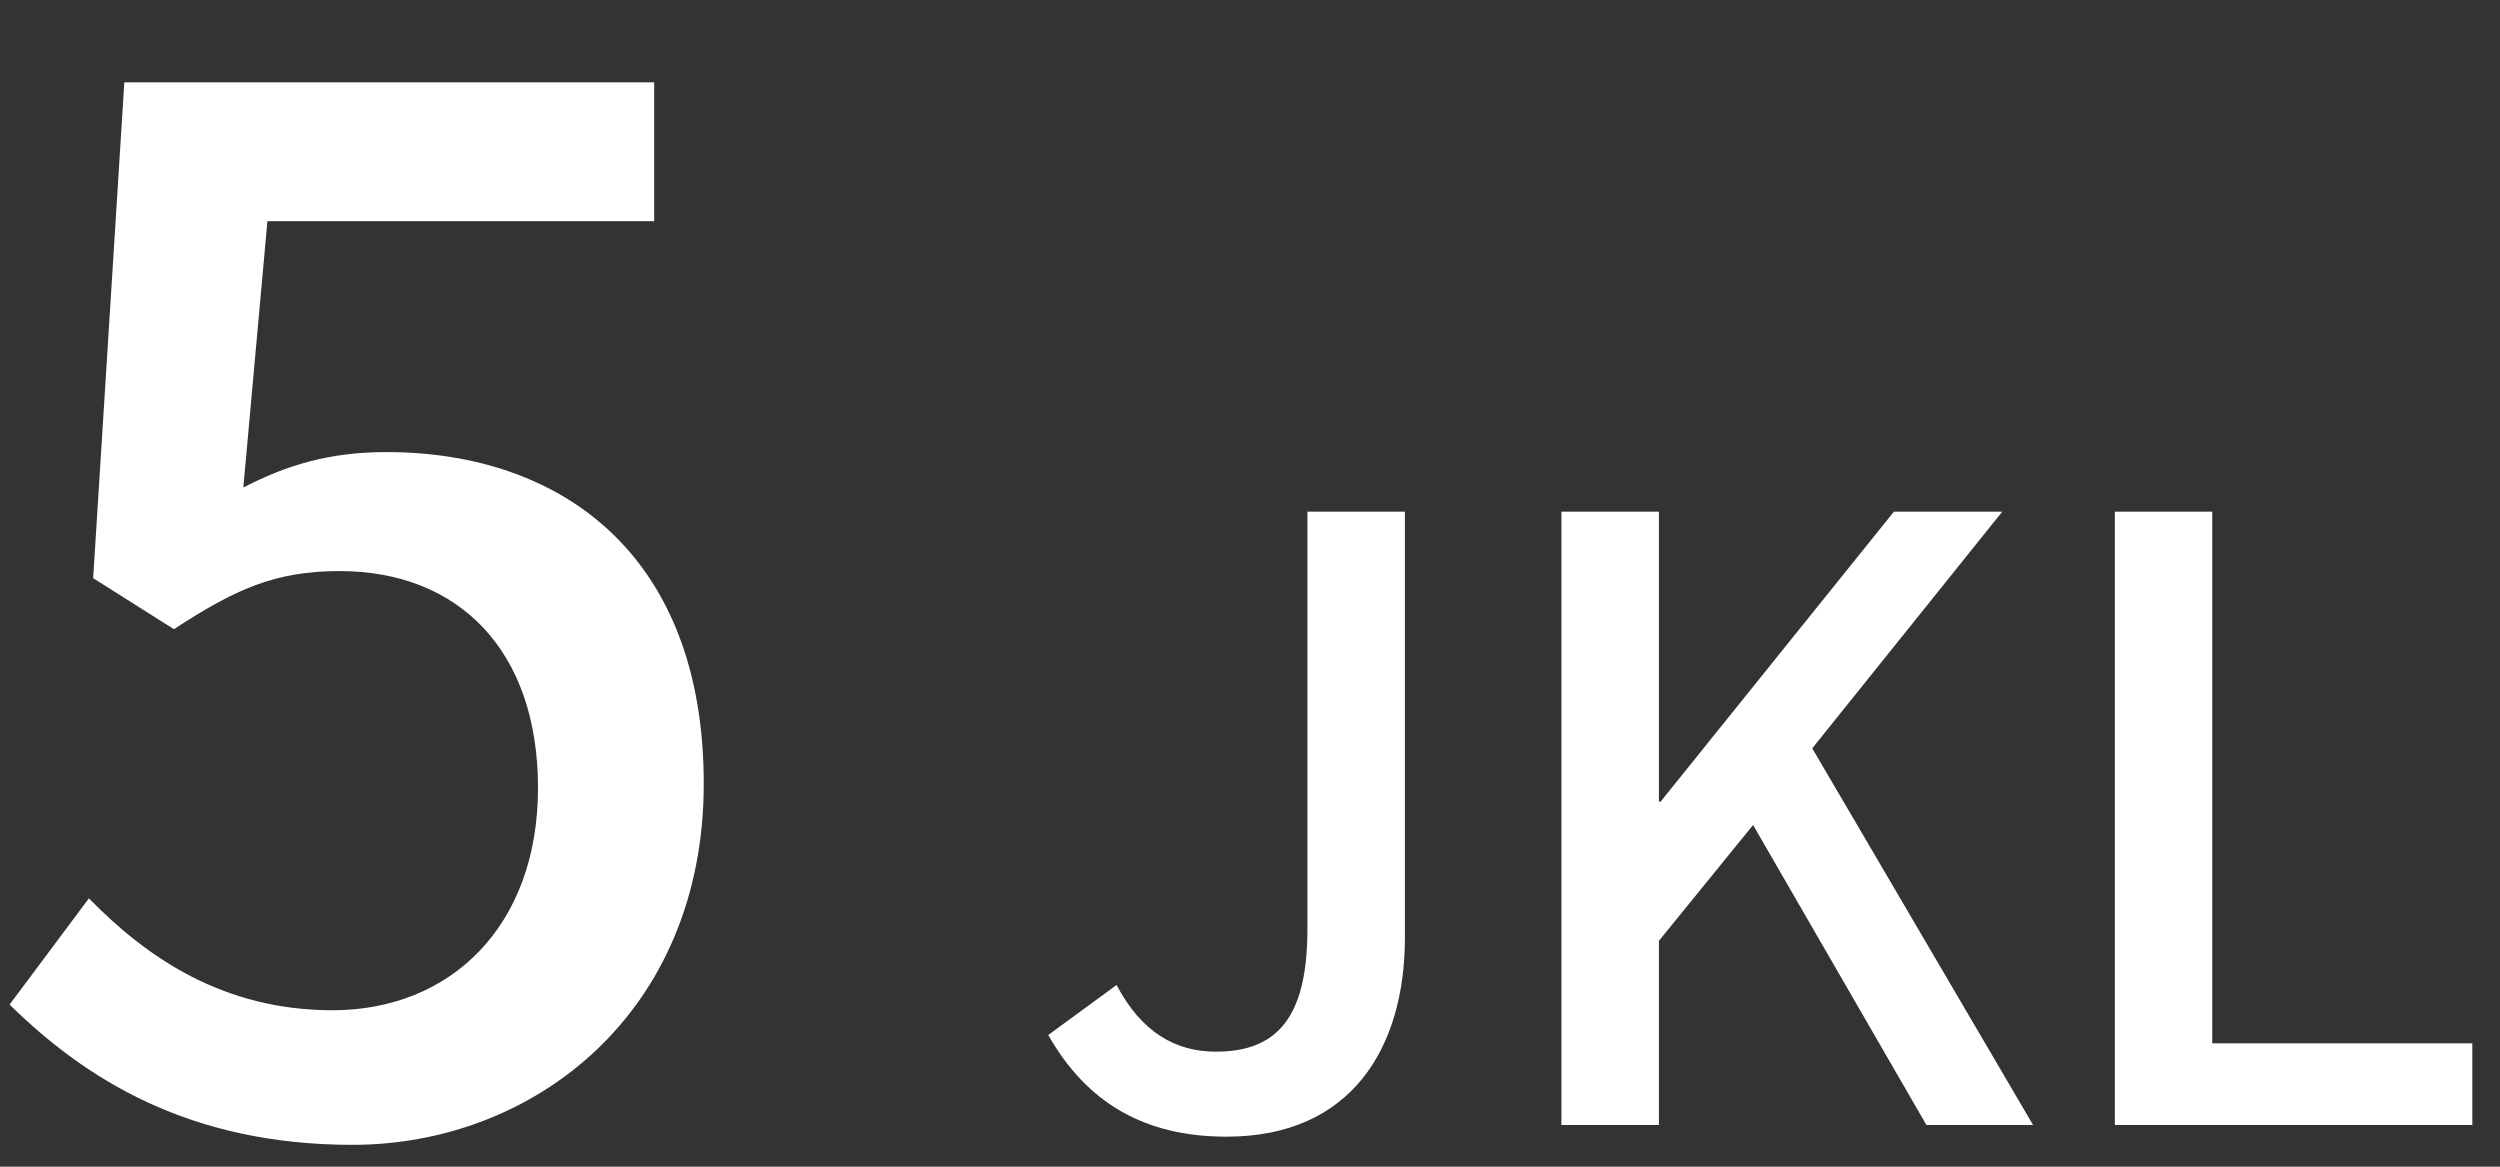 <svg width="30" height="14" viewBox="0 0 30 14" fill="none" xmlns="http://www.w3.org/2000/svg">
<rect x="0" y="0" width="30" height="14" fill="#333333" stroke="none"/>
<path d="M4.229 13.738C2.257 13.738 1.016 12.939 0.115 12.055L1.067 10.78C1.764 11.494 2.682 12.123 3.991 12.123C5.402 12.123 6.456 11.12 6.456 9.454C6.456 7.805 5.504 6.853 4.076 6.853C3.294 6.853 2.818 7.074 2.087 7.55L1.118 6.938L1.492 0.988H7.85V2.654H3.209L2.92 5.85C3.447 5.578 3.957 5.425 4.637 5.425C6.728 5.425 8.445 6.649 8.445 9.403C8.445 12.157 6.405 13.738 4.229 13.738ZM14.719 13.64C13.729 13.64 13.039 13.23 12.579 12.42L13.399 11.82C13.699 12.39 14.109 12.62 14.589 12.62C15.319 12.62 15.689 12.22 15.689 11.15V6.14H16.859V11.25C16.859 12.57 16.219 13.64 14.719 13.64ZM18.737 13.5V6.14H19.907V9.62H19.927L22.727 6.14H24.027L21.747 8.98L24.397 13.5H23.117L21.037 9.9L19.907 11.29V13.5H18.737ZM25.378 13.5V6.14H26.547V12.52H29.668V13.5H25.378Z" fill="white"/>
</svg>
